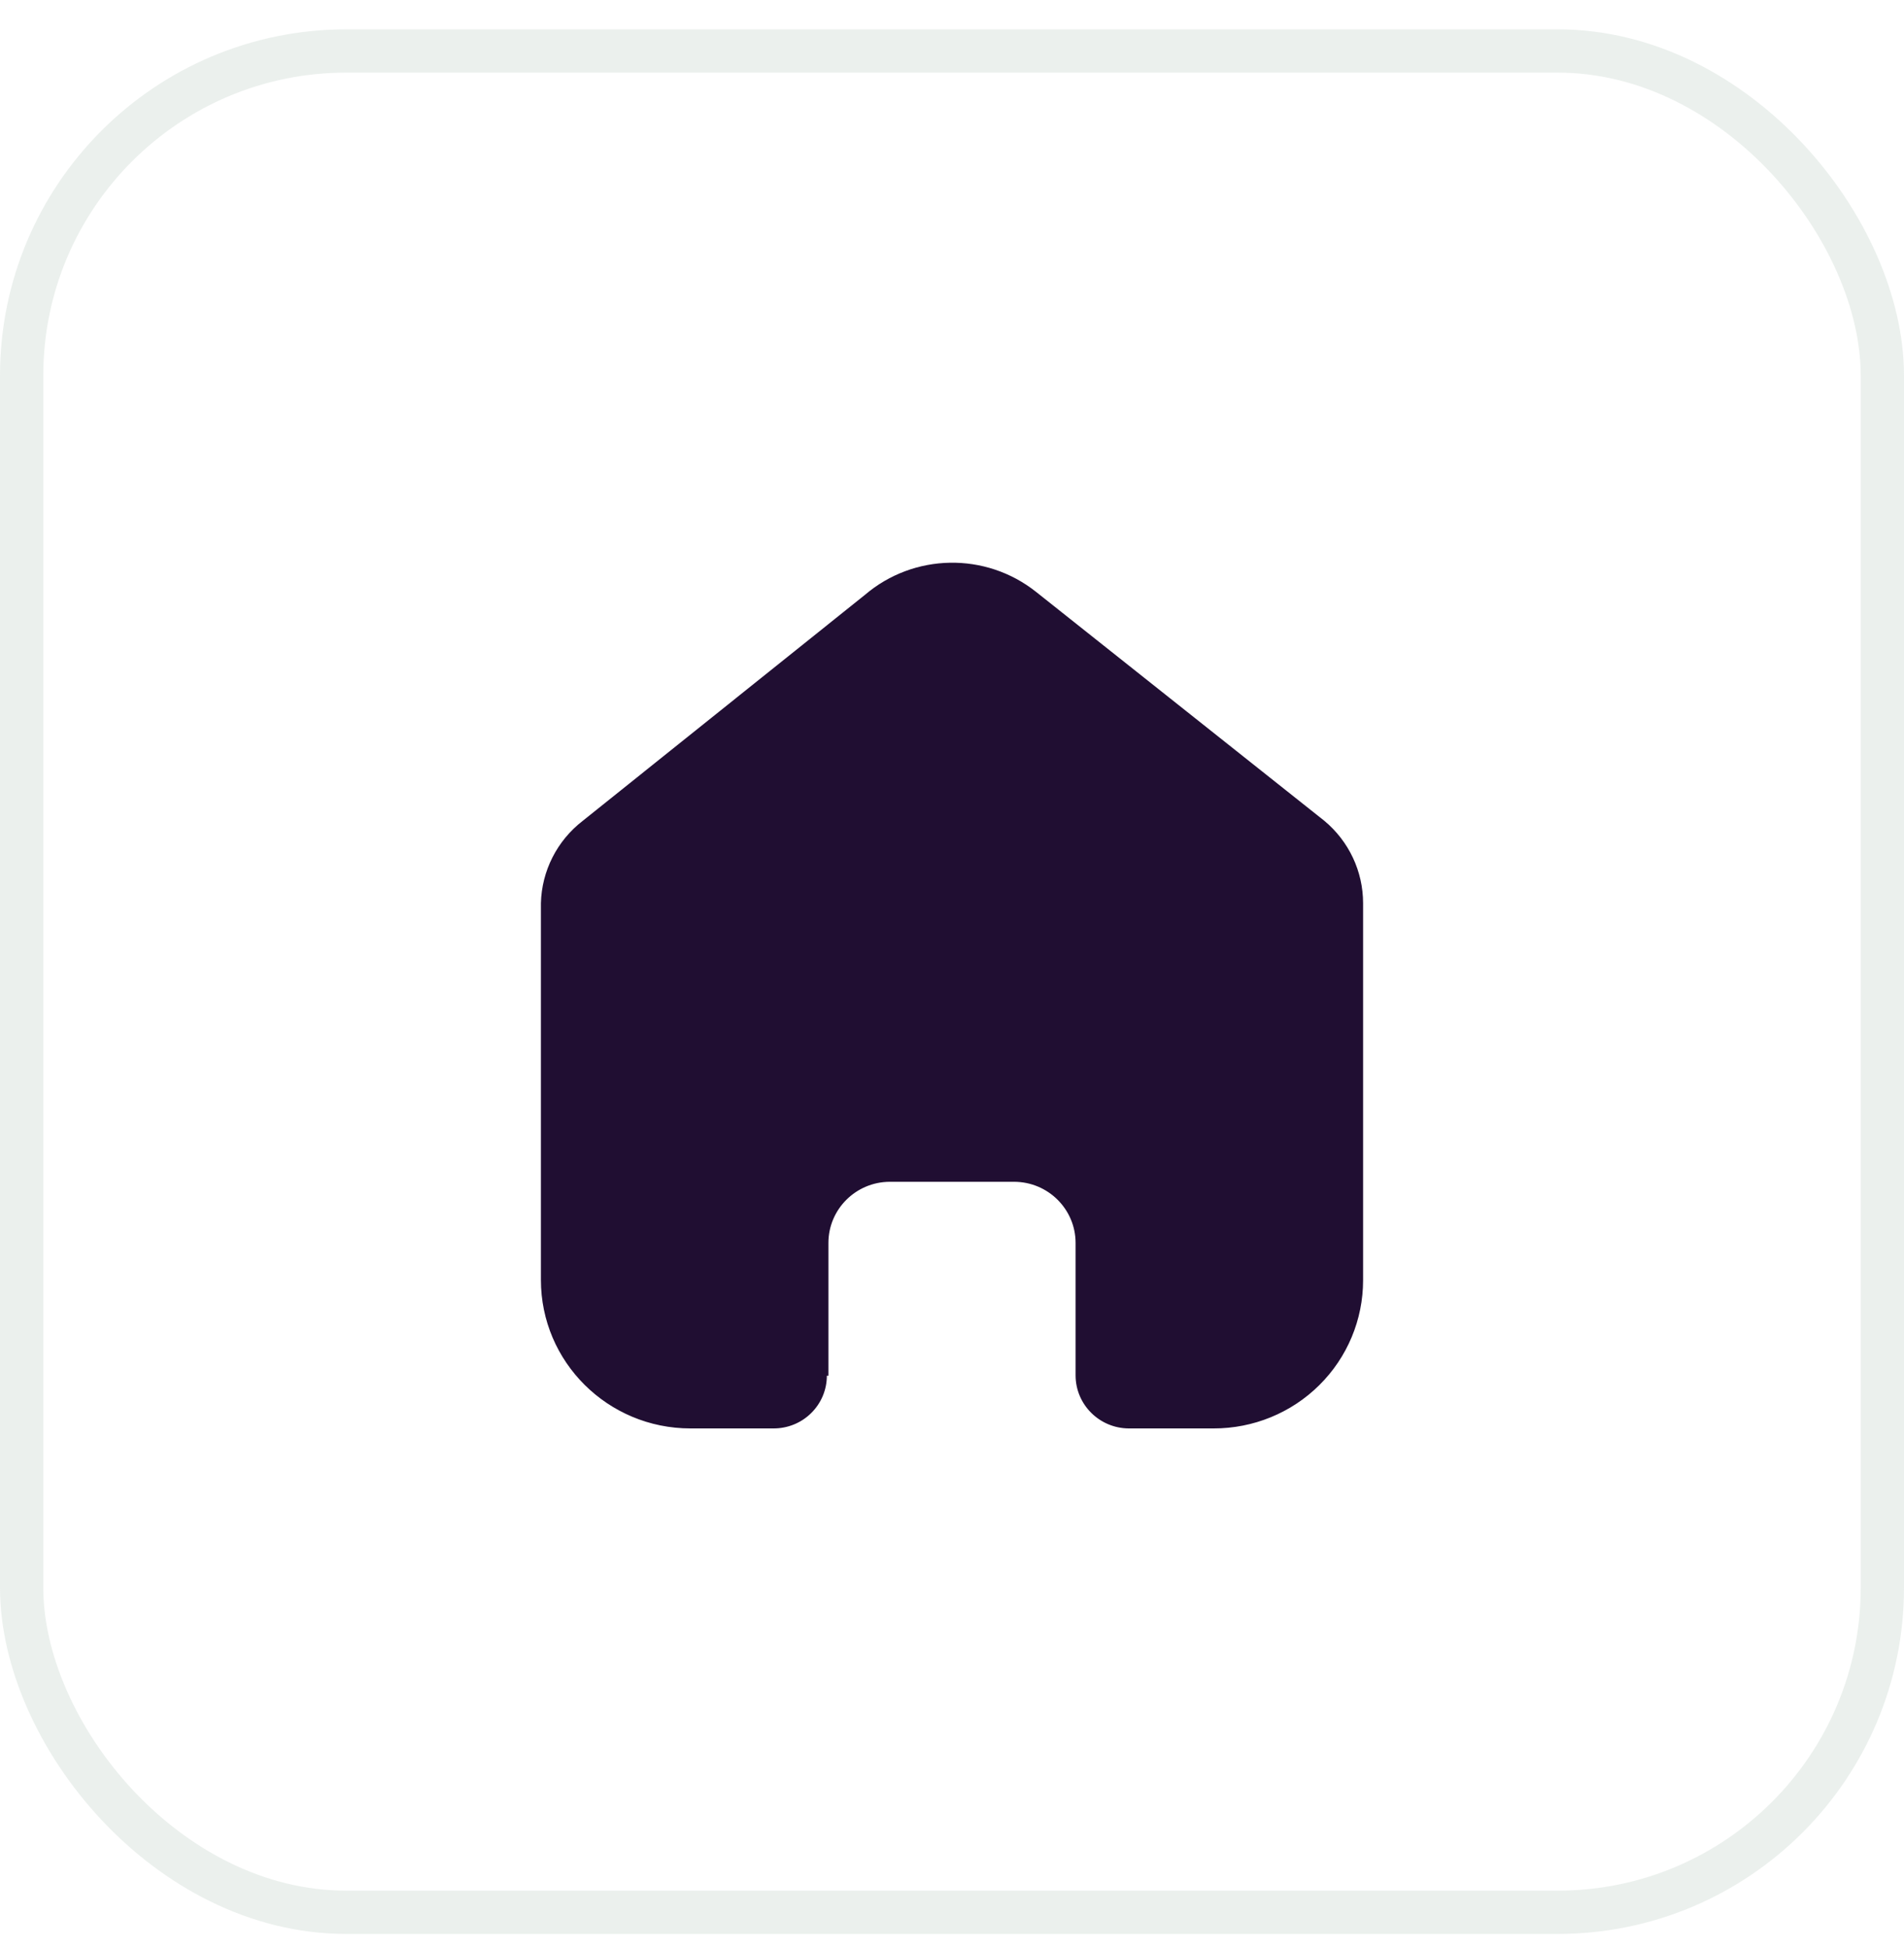 <svg width="44" height="45" viewBox="0 0 44 45" fill="none" xmlns="http://www.w3.org/2000/svg">
<rect opacity="0.6" x="0.5" y="1.178" width="43" height="43" rx="7.5" stroke="#CFDBD5" stroke-opacity="0.7" stroke-linecap="square"/>
<path d="M19.144 31.782V28.715C19.144 27.938 19.776 27.307 20.558 27.302H23.433C24.219 27.302 24.856 27.935 24.856 28.715V31.773C24.856 32.447 25.404 32.995 26.083 33H28.044C28.96 33.002 29.839 32.643 30.487 32.001C31.136 31.359 31.5 30.487 31.5 29.578V20.866C31.5 20.131 31.172 19.435 30.605 18.963L23.943 13.674C22.779 12.749 21.115 12.779 19.985 13.745L13.467 18.963C12.873 19.421 12.518 20.12 12.5 20.866V29.569C12.5 31.464 14.047 33 15.956 33H17.872C18.199 33.002 18.514 32.875 18.745 32.646C18.977 32.418 19.108 32.107 19.108 31.782H19.144Z" fill="#200E32"/>
</svg>

